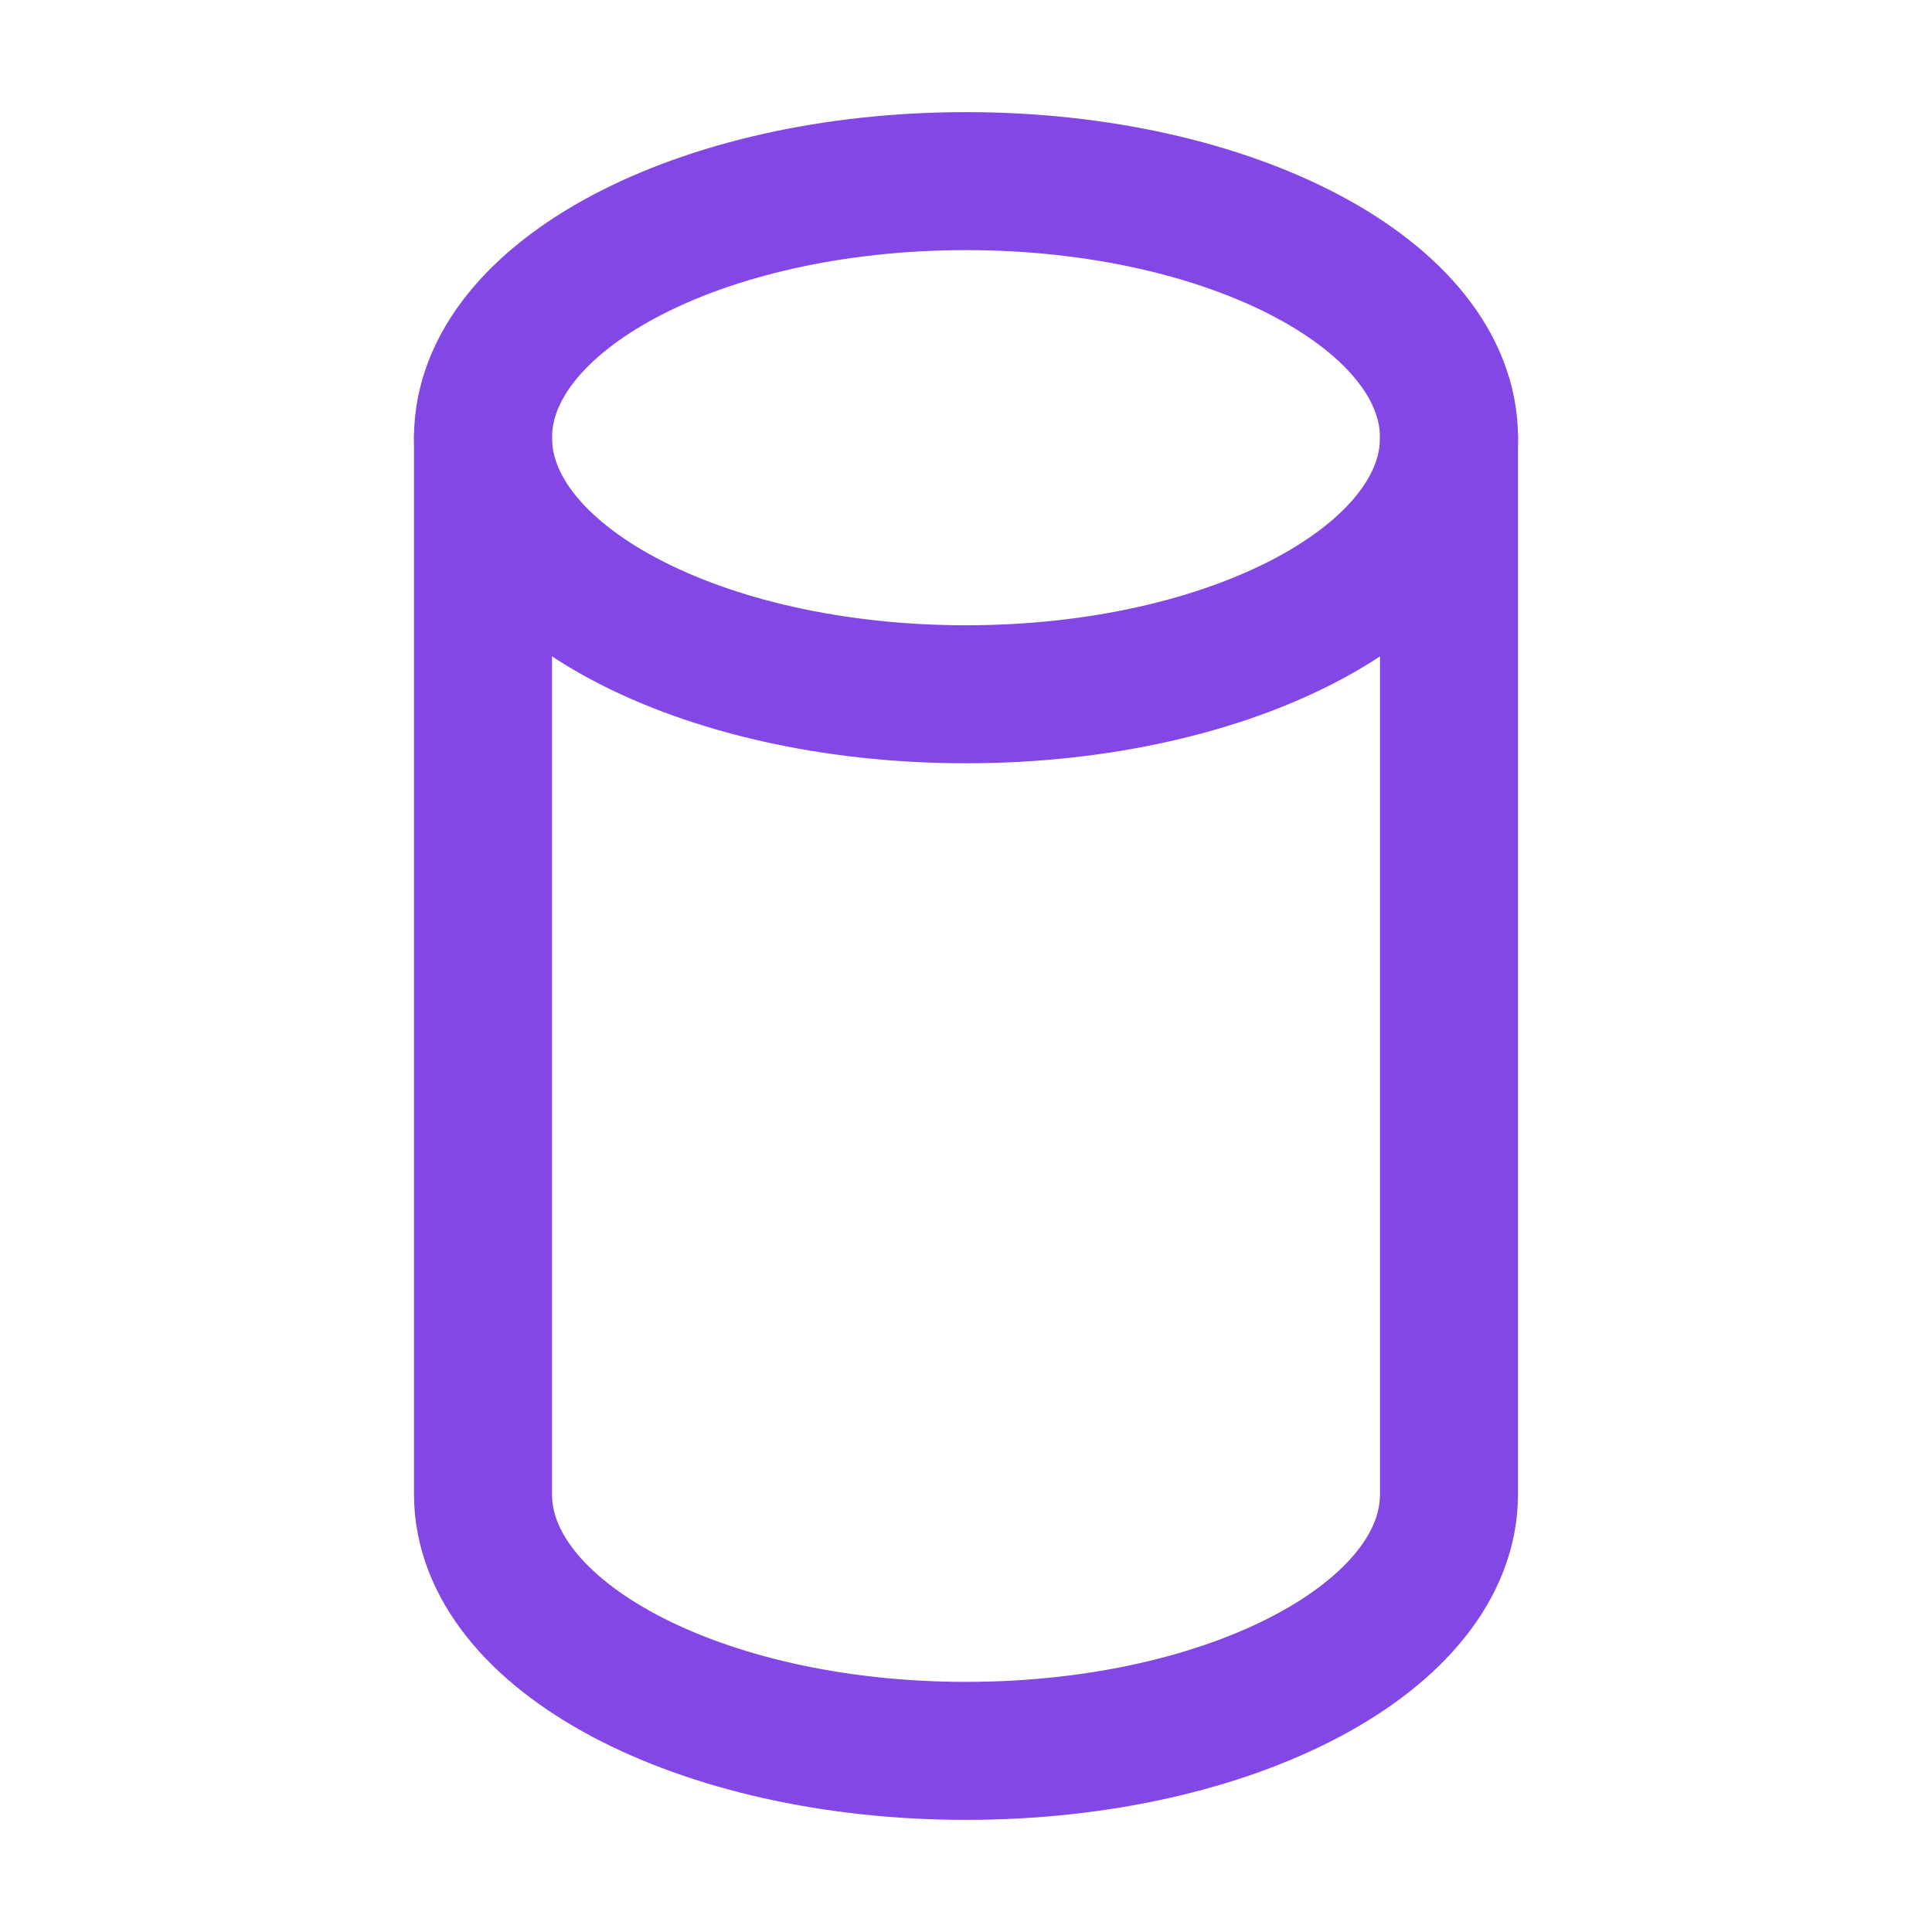 <svg width="28" height="28" viewBox="0 0 28 28" fill="none" xmlns="http://www.w3.org/2000/svg">
<path d="M14 10.062C17.866 10.062 21 8.398 21 6.344C21 4.29 17.866 2.625 14 2.625C10.134 2.625 7 4.29 7 6.344C7 8.398 10.134 10.062 14 10.062Z" stroke="#8247E5" stroke-width="2" stroke-linecap="round" stroke-linejoin="round"/>
<path d="M7 6.344V21.656C7 23.712 10.139 25.375 14 25.375C17.861 25.375 21 23.712 21 21.656V6.344" stroke="#8247E5" stroke-width="2" stroke-linecap="round" stroke-linejoin="round"/>
</svg>
